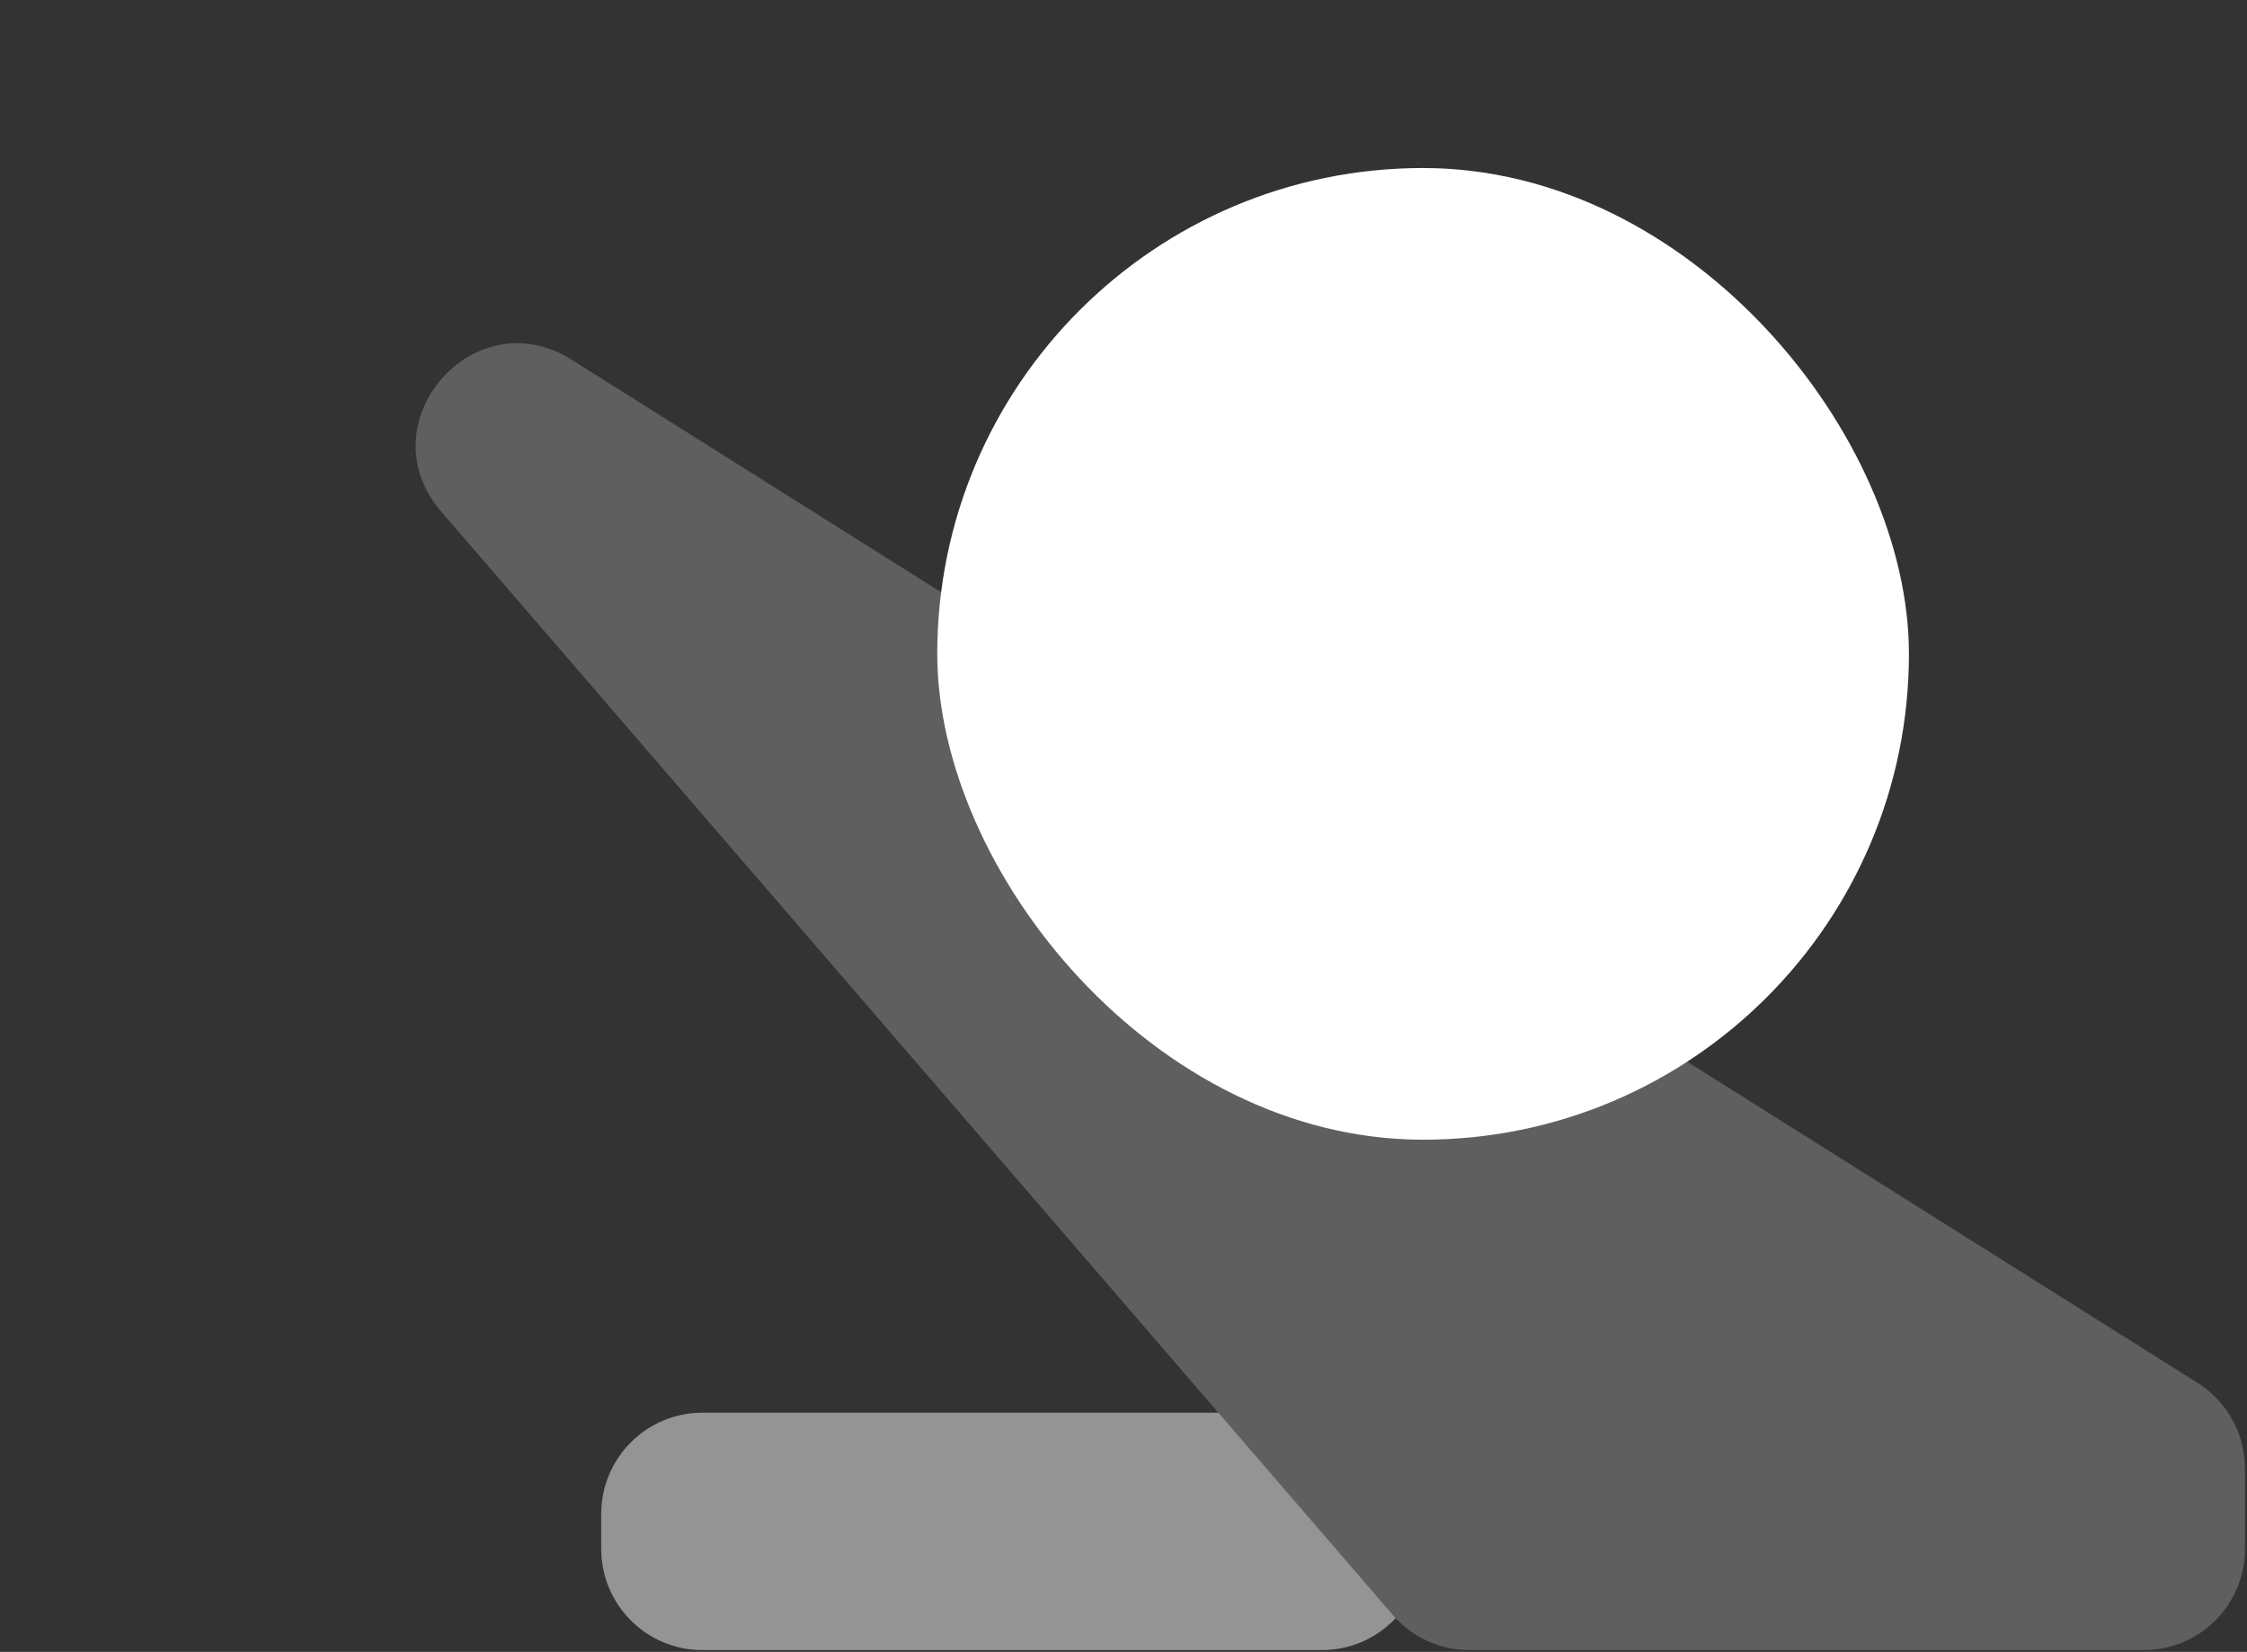 <svg width="555" height="408" viewBox="0 0 555 408" fill="none" xmlns="http://www.w3.org/2000/svg">
<rect x="0" y="0" width="555" height="408" fill="#333333" stroke="none"/>
<path d="M148.5 373.926C148.5 360.119 159.693 348.926 173.5 348.926H326.5C340.307 348.926 351.5 360.119 351.5 373.926V382.566C351.5 396.373 340.307 407.566 326.5 407.566H173.5C159.693 407.566 148.5 396.373 148.5 382.566V373.926Z" fill="#949494"/>
<path d="M108.966 126.347C90.215 104.605 116.913 73.569 141.213 88.86L542.815 341.573C550.087 346.15 554.5 354.14 554.5 362.733V382.566C554.5 396.373 543.307 407.566 529.5 407.566H362.952C355.681 407.566 348.77 404.4 344.021 398.893L108.966 126.347Z" fill="#5F5F5F"/>
<rect x="231.5" y="41.5" width="240" height="240" rx="120" fill="white"/>
</svg>
